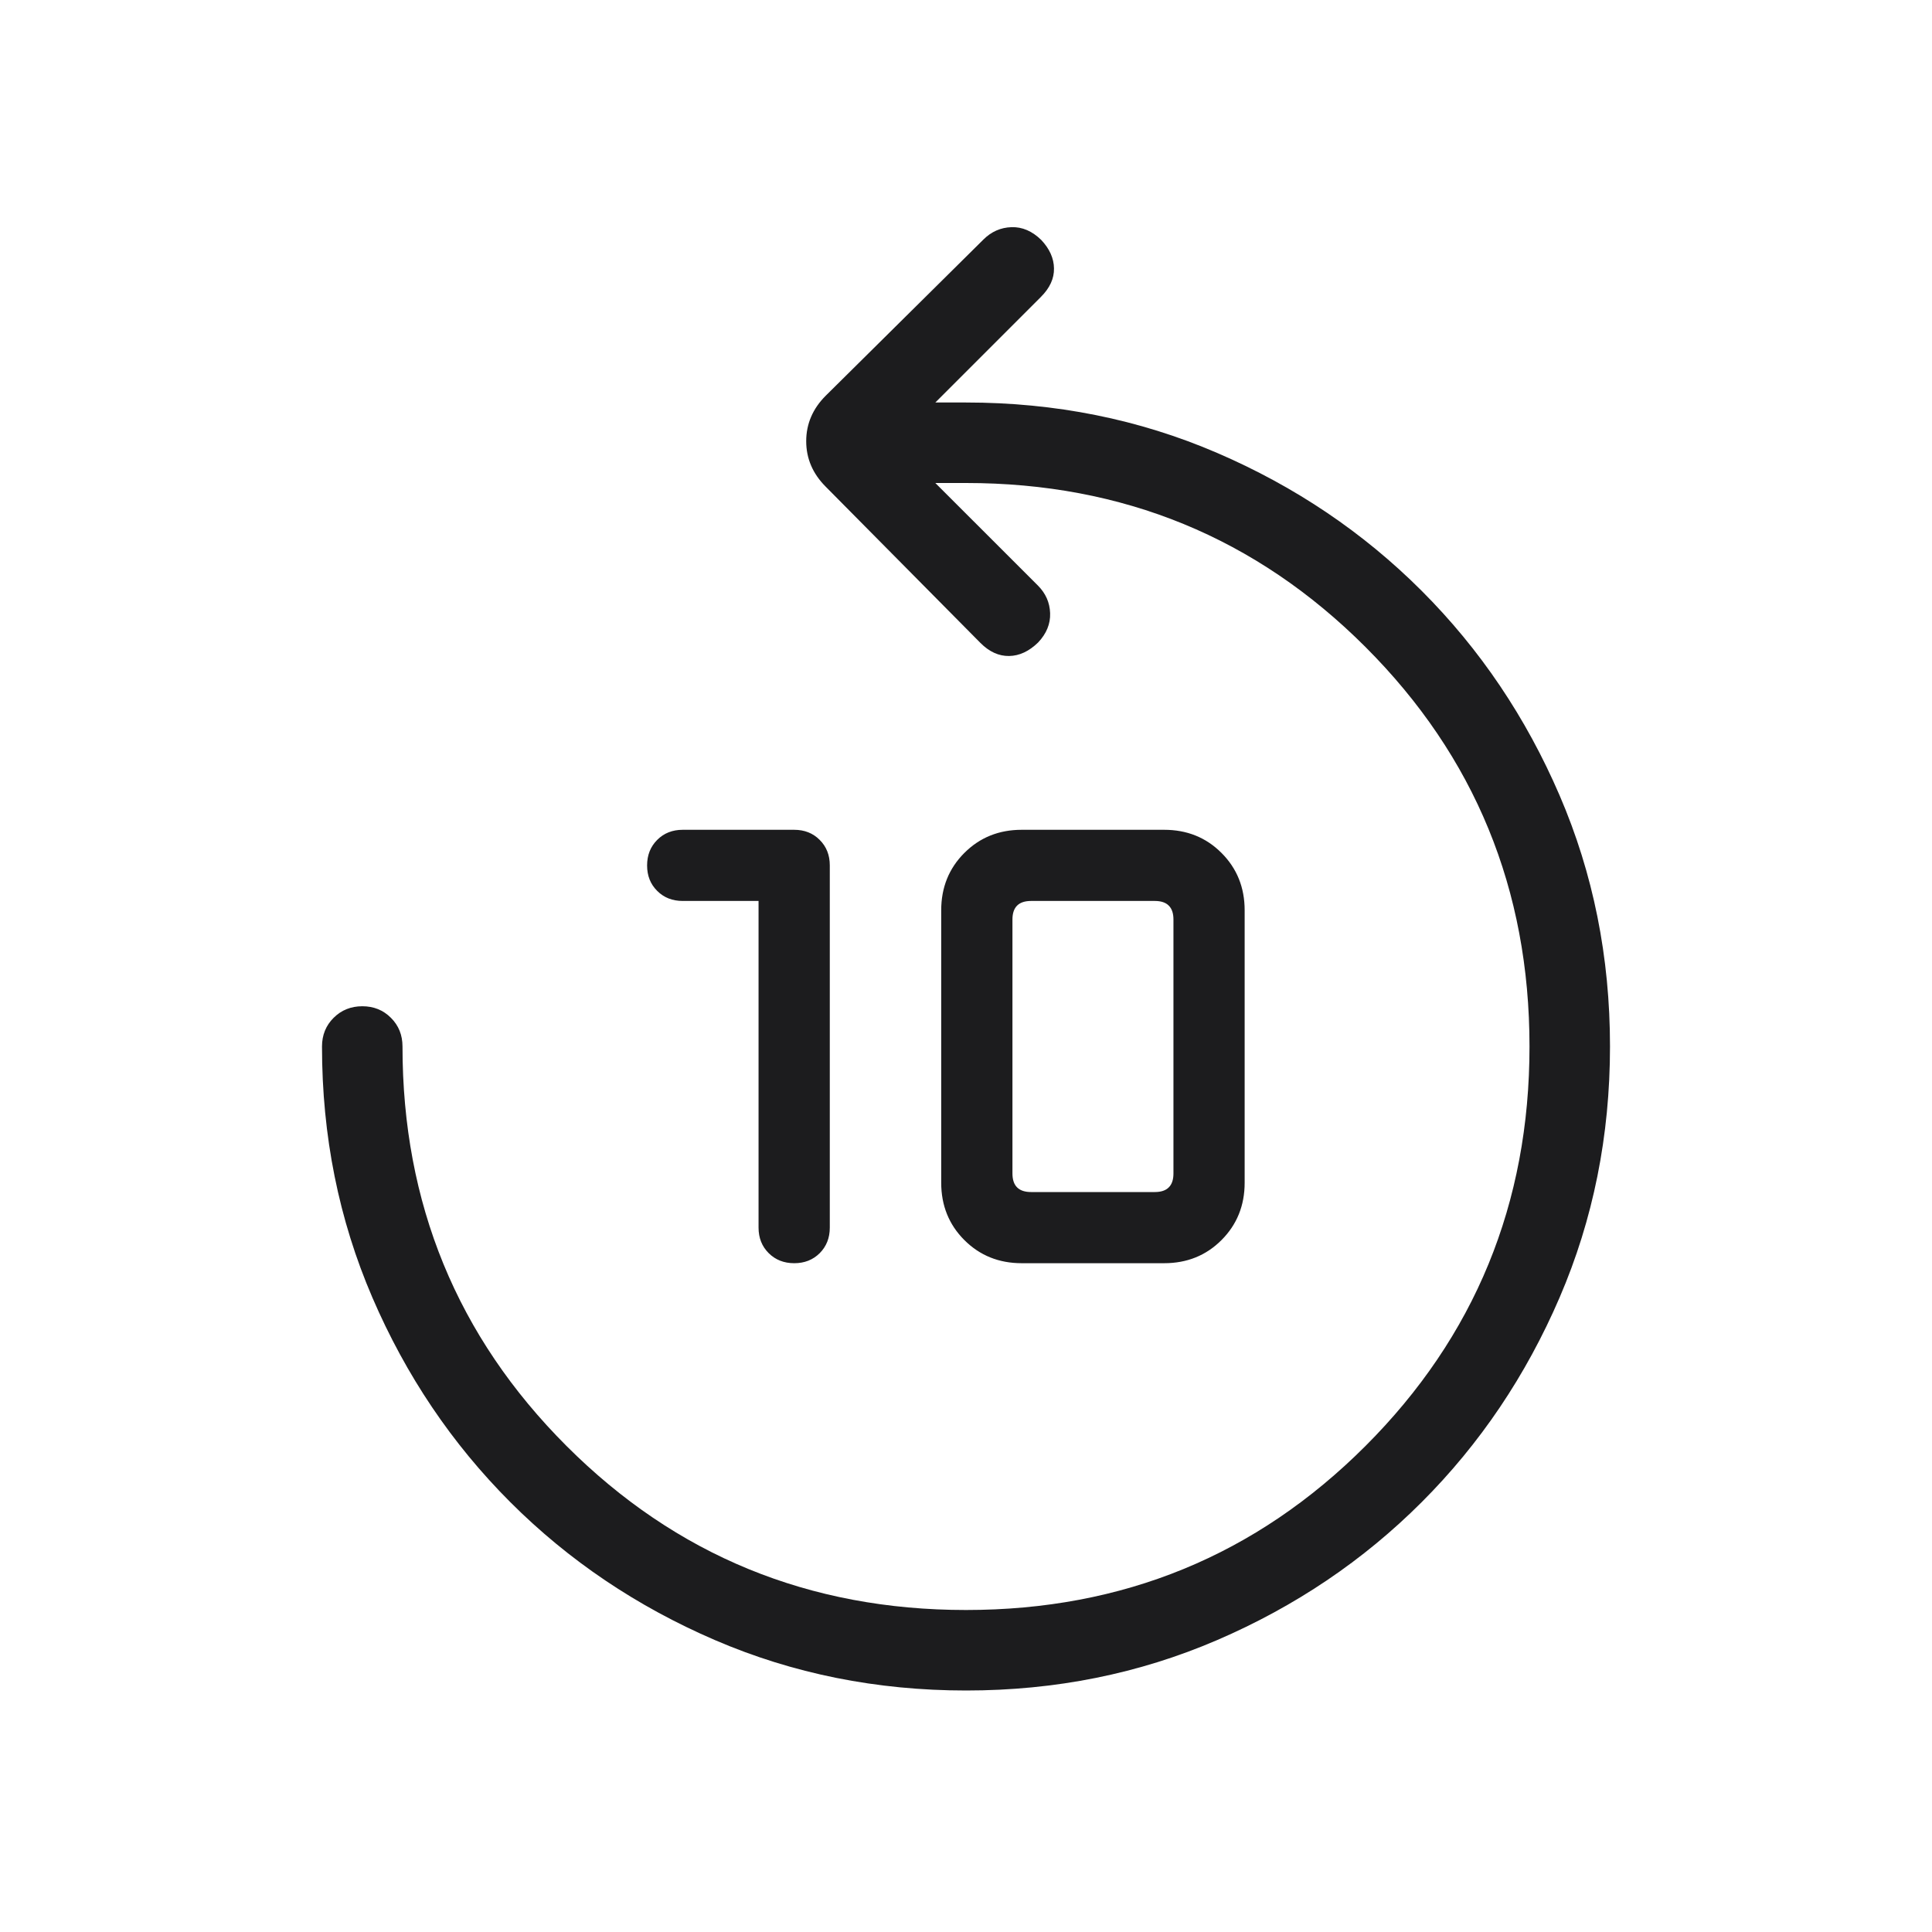 <svg width="48" height="48" viewBox="0 0 48 48" fill="none" xmlns="http://www.w3.org/2000/svg">
<path d="M18.846 22.384H16.962C16.706 22.384 16.494 22.301 16.328 22.134C16.16 21.968 16.077 21.757 16.077 21.502C16.077 21.247 16.16 21.035 16.328 20.867C16.494 20.7 16.706 20.616 16.962 20.616H19.731C19.986 20.616 20.198 20.699 20.364 20.866C20.532 21.033 20.616 21.244 20.616 21.5V30.5C20.616 30.756 20.532 30.967 20.366 31.134C20.198 31.301 19.988 31.384 19.733 31.384C19.477 31.384 19.266 31.301 19.098 31.134C18.93 30.967 18.846 30.756 18.846 30.5V22.384ZM25.384 31.384C24.818 31.384 24.343 31.193 23.959 30.809C23.576 30.426 23.384 29.951 23.384 29.384V22.616C23.384 22.049 23.576 21.574 23.959 21.191C24.343 20.807 24.818 20.616 25.384 20.616H28.923C29.49 20.616 29.965 20.807 30.348 21.191C30.731 21.574 30.923 22.049 30.923 22.616V29.384C30.923 29.951 30.731 30.426 30.348 30.809C29.965 31.193 29.49 31.384 28.923 31.384H25.384ZM25.616 29.616H28.692C28.846 29.616 28.962 29.577 29.038 29.5C29.116 29.423 29.154 29.308 29.154 29.154V22.846C29.154 22.692 29.116 22.577 29.038 22.5C28.962 22.423 28.846 22.384 28.692 22.384H25.616C25.462 22.384 25.346 22.423 25.269 22.5C25.192 22.577 25.154 22.692 25.154 22.846V29.154C25.154 29.308 25.192 29.423 25.269 29.5C25.346 29.577 25.462 29.616 25.616 29.616ZM24.002 42C21.783 42 19.703 41.583 17.764 40.748C15.824 39.913 14.129 38.771 12.679 37.321C11.229 35.871 10.087 34.177 9.252 32.238C8.417 30.299 8 28.22 8 26C8 25.717 8.096 25.479 8.288 25.288C8.48 25.096 8.718 25 9.002 25C9.285 25 9.523 25.096 9.713 25.288C9.905 25.479 10 25.717 10 26C10 29.9 11.358 33.208 14.075 35.925C16.792 38.642 20.1 40 24 40C27.9 40 31.208 38.642 33.925 35.925C36.642 33.208 38 29.9 38 26C38 22.1 36.642 18.792 33.925 16.075C31.208 13.358 27.9 12 24 12H23.238L25.785 14.546C25.98 14.741 26.081 14.97 26.09 15.235C26.099 15.499 26 15.741 25.793 15.961C25.567 16.182 25.326 16.294 25.071 16.298C24.816 16.302 24.578 16.194 24.358 15.973L20.515 12.092C20.192 11.769 20.03 11.392 20.03 10.961C20.03 10.531 20.192 10.154 20.515 9.831L24.434 5.95C24.63 5.755 24.861 5.653 25.129 5.644C25.397 5.635 25.644 5.741 25.87 5.962C26.077 6.182 26.183 6.418 26.186 6.669C26.191 6.92 26.082 7.156 25.861 7.377L23.238 10H24C26.22 10 28.299 10.417 30.238 11.252C32.177 12.087 33.871 13.229 35.321 14.679C36.771 16.129 37.913 17.823 38.748 19.762C39.583 21.7 40 23.778 40 25.998C40 28.217 39.583 30.297 38.748 32.236C37.913 34.176 36.771 35.871 35.321 37.321C33.871 38.771 32.177 39.913 30.238 40.748C28.3 41.583 26.222 42 24.002 42Z" fill="#1C1C1E"/>
</svg>
